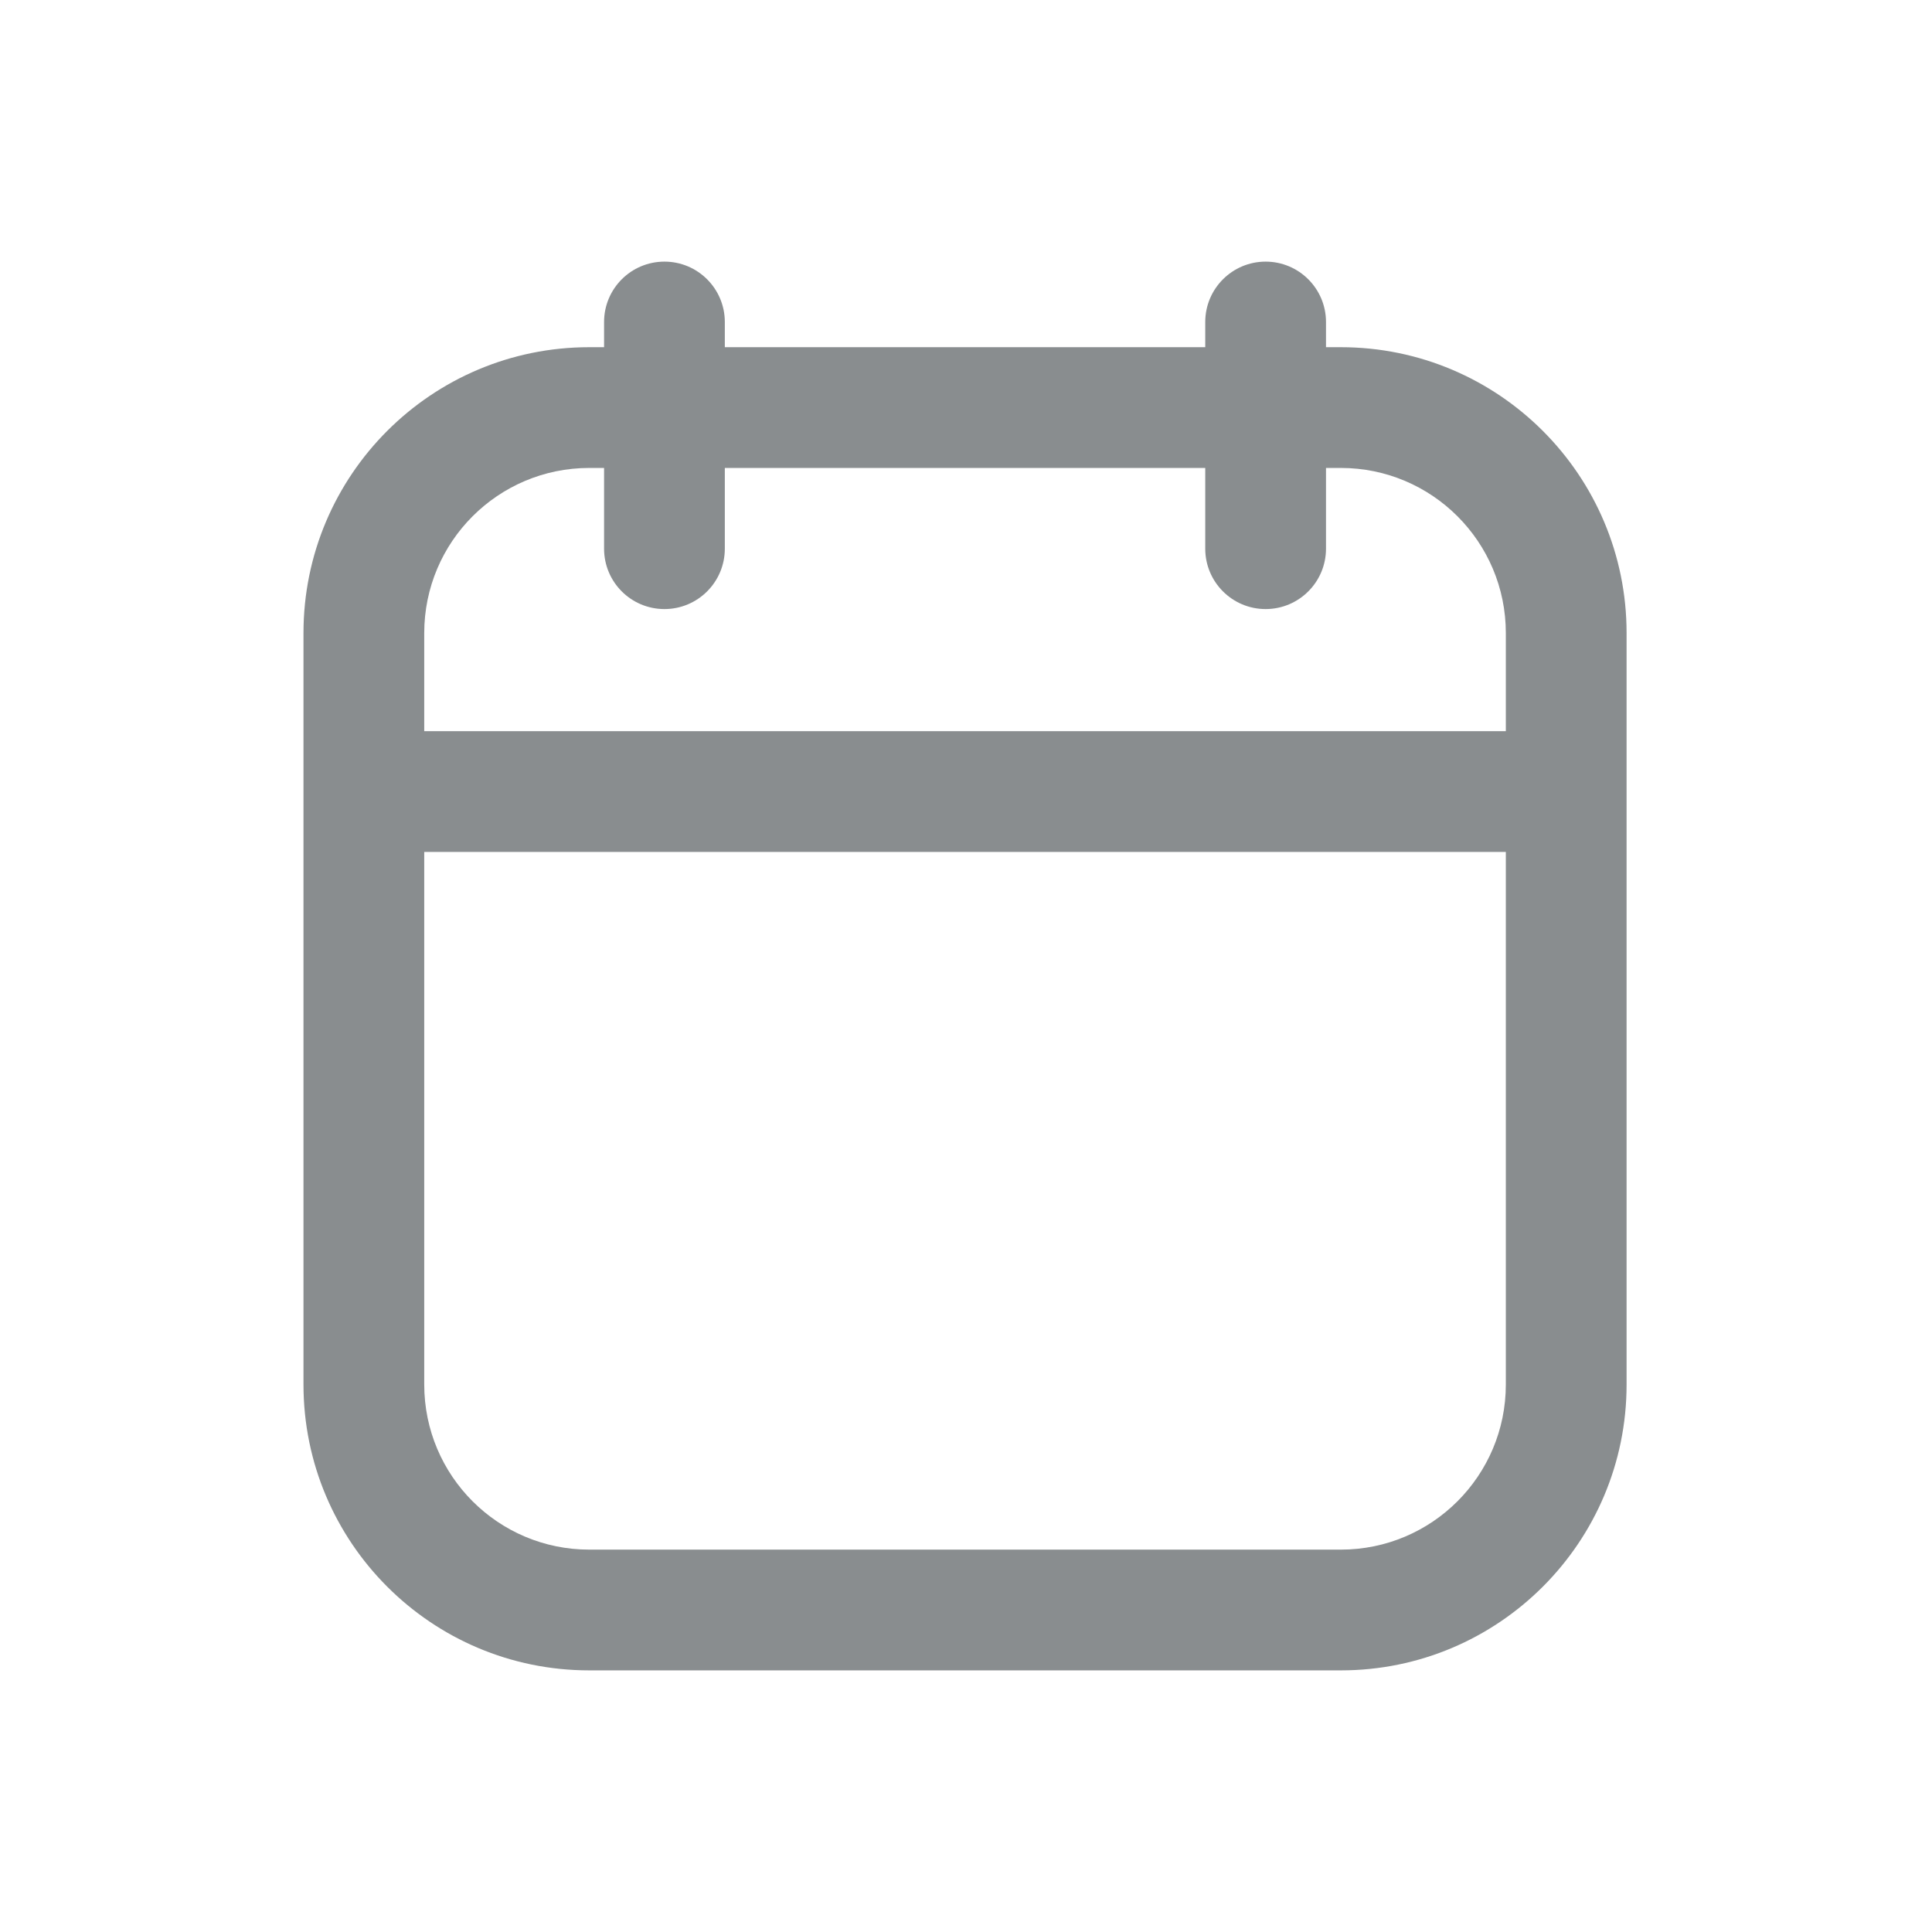 <svg width="24" height="24" viewBox="0 0 24 24" fill="none" xmlns="http://www.w3.org/2000/svg">
<path d="M9.004 4C9.004 3.586 8.668 3.25 8.254 3.25C7.839 3.25 7.504 3.586 7.504 4H9.004ZM7.504 6.816C7.504 7.23 7.839 7.566 8.254 7.566C8.668 7.566 9.004 7.23 9.004 6.816H7.504ZM14.972 6.816C14.972 7.23 15.308 7.566 15.722 7.566C16.136 7.566 16.472 7.23 16.472 6.816H14.972ZM16.472 4C16.472 3.586 16.136 3.25 15.722 3.25C15.308 3.25 14.972 3.586 14.972 4H16.472ZM4.52 17.199L5.27 17.199L4.52 17.199ZM4.52 7.864L5.27 7.864V7.864H4.52ZM7.504 4V6.816H9.004V4H7.504ZM15.722 5.813H16.656V4.313H15.722V5.813ZM14.972 5.063V6.816H16.472V5.063H14.972ZM16.472 5.063V4H14.972V5.063H16.472ZM3.77 17.199C3.77 19.16 5.359 20.75 7.32 20.75V19.25C6.188 19.25 5.27 18.332 5.27 17.199L3.77 17.199ZM18.706 17.199C18.706 18.332 17.788 19.25 16.656 19.25V20.75C18.616 20.75 20.206 19.16 20.206 17.199H18.706ZM20.206 7.864C20.206 5.903 18.616 4.313 16.656 4.313V5.813C17.788 5.813 18.706 6.731 18.706 7.864H20.206ZM5.27 7.864C5.27 6.731 6.188 5.813 7.32 5.813V4.313C5.359 4.313 3.77 5.903 3.77 7.864H5.27ZM4.52 10.583H19.456V9.083H4.52V10.583ZM18.706 7.864V17.199H20.206V7.864H18.706ZM5.27 17.199L5.27 7.864L3.77 7.864L3.77 17.199L5.27 17.199ZM7.32 5.813H15.722V4.313H7.32V5.813ZM16.656 19.25H7.32V20.75H16.656V19.25Z" fill="#898D8F"/>
</svg>
